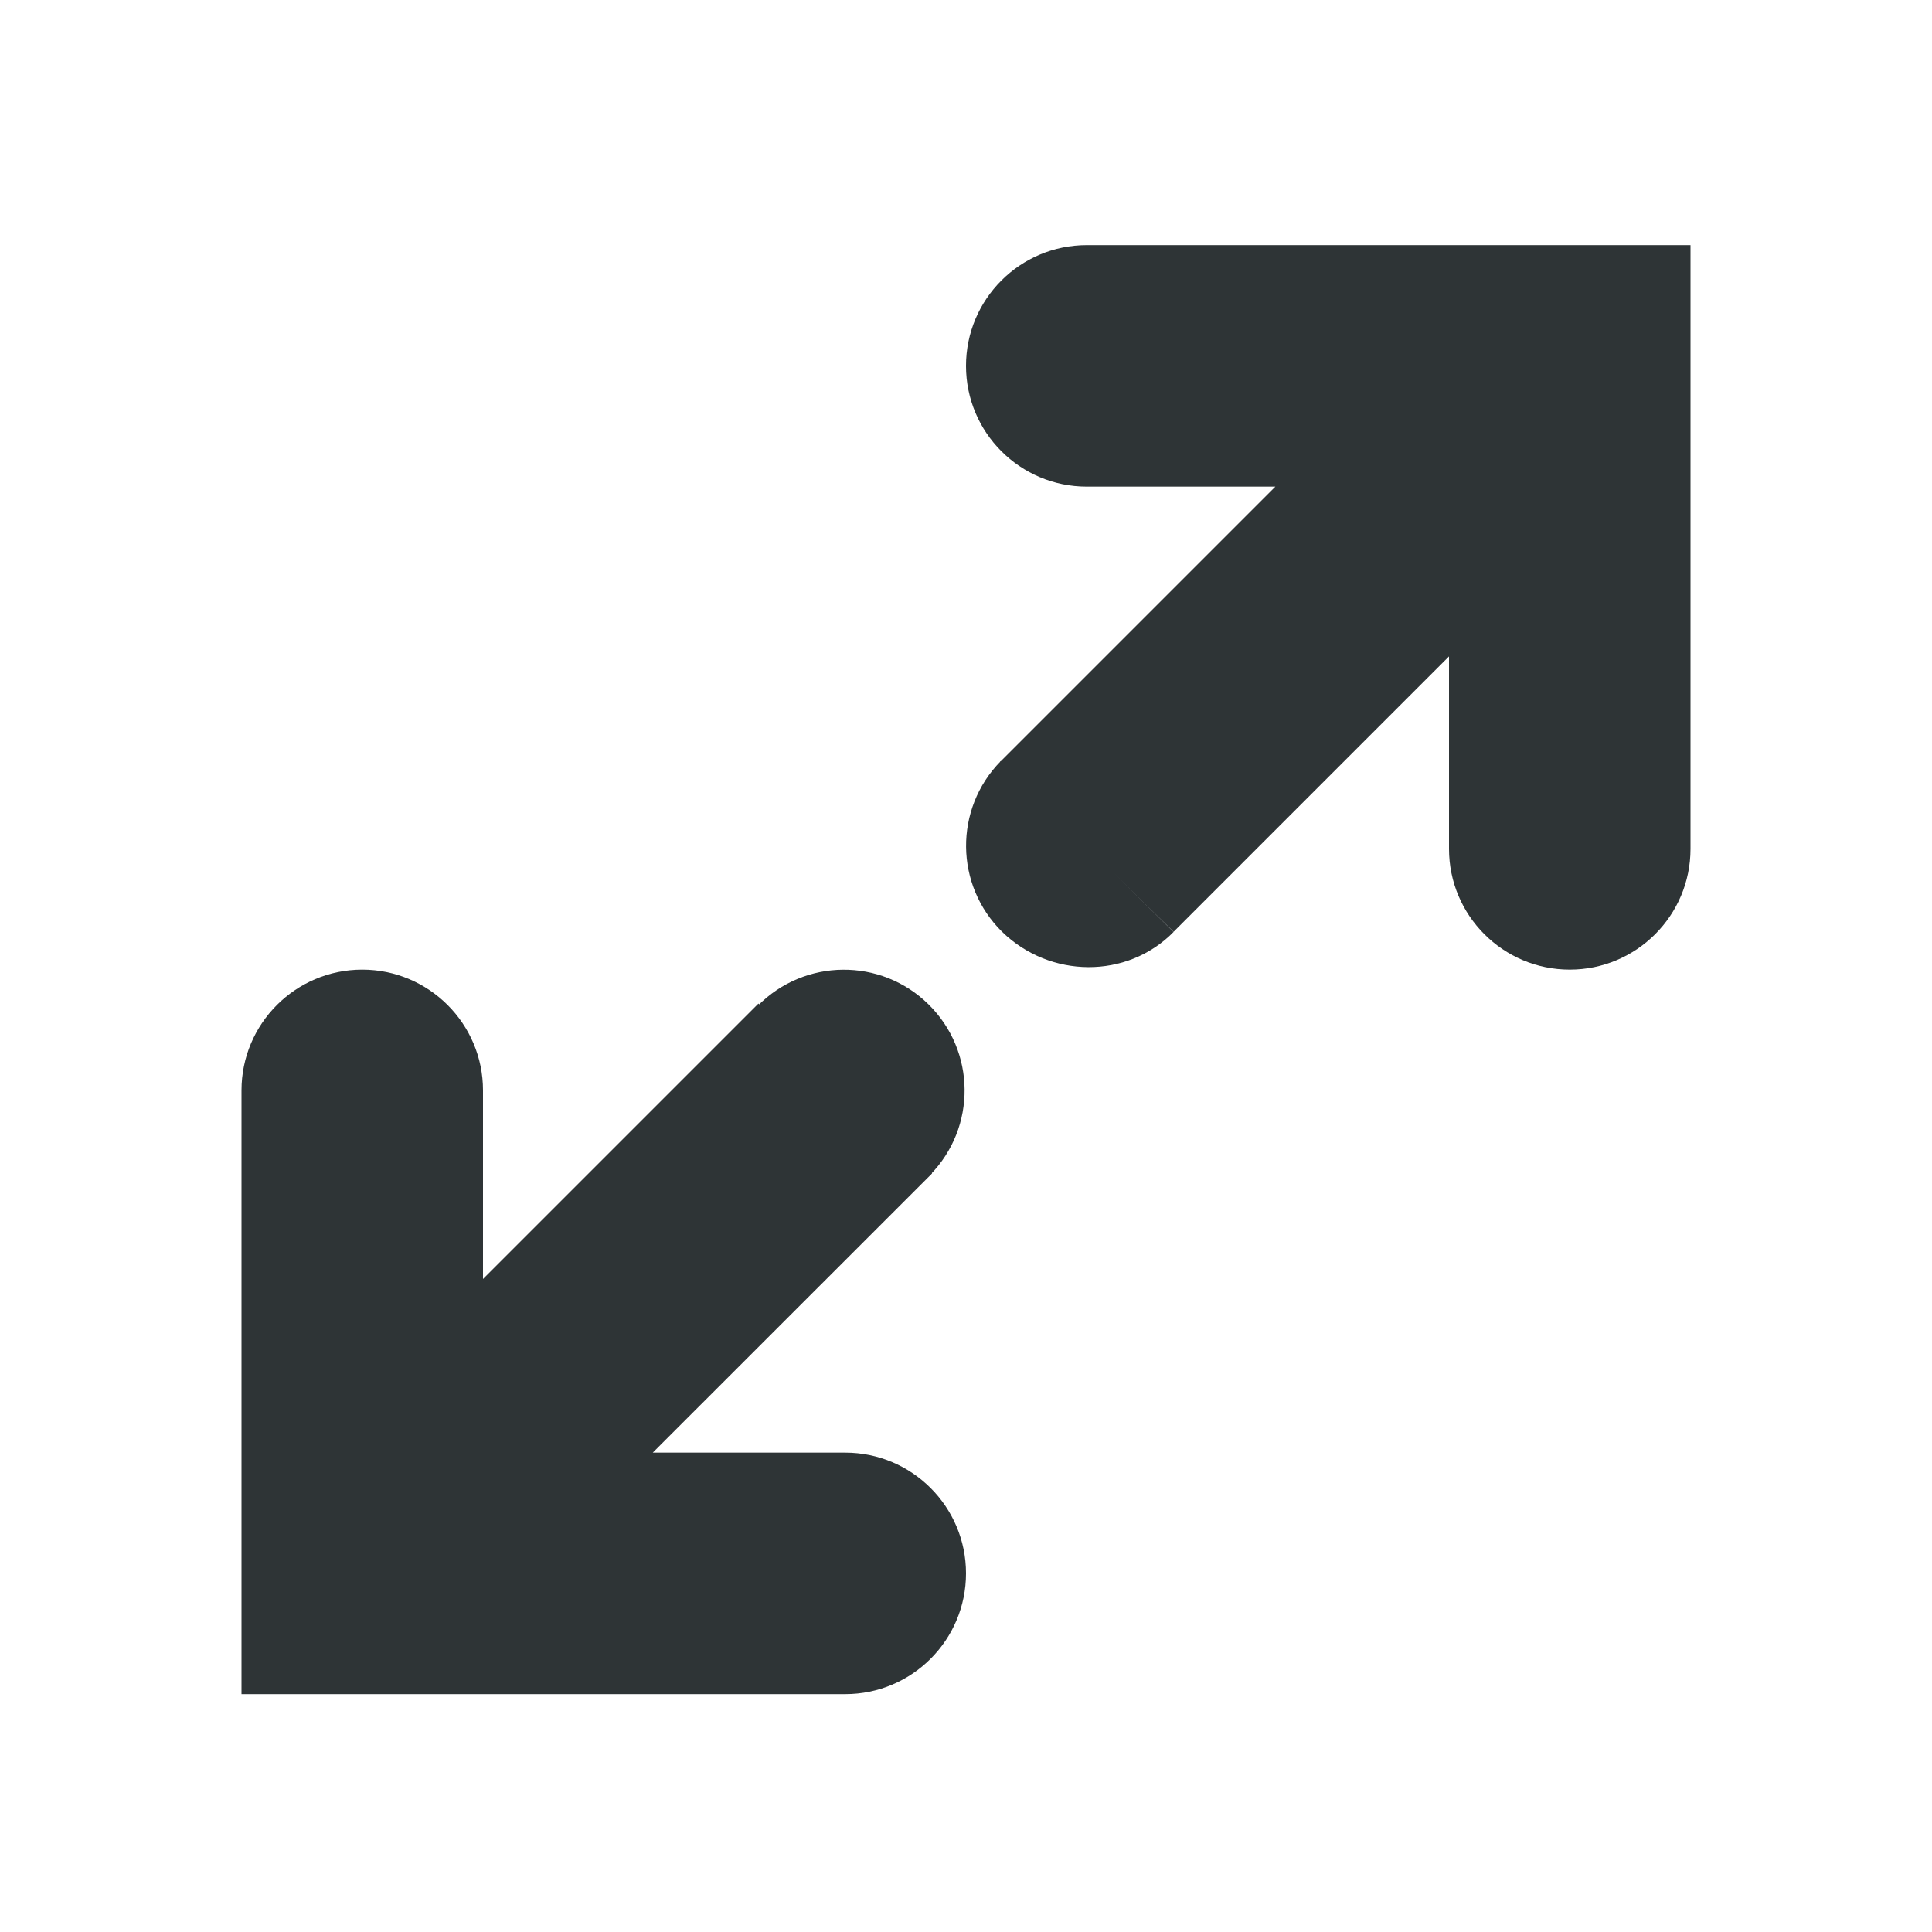 <?xml version="1.0" encoding="UTF-8" standalone="no"?>
<svg xmlns:dc="http://purl.org/dc/elements/1.1/" xmlns:cc="http://creativecommons.org/ns#" xmlns:rdf="http://www.w3.org/1999/02/22-rdf-syntax-ns#" xmlns:svg="http://www.w3.org/2000/svg" xmlns="http://www.w3.org/2000/svg" xmlns:sodipodi="http://sodipodi.sourceforge.net/DTD/sodipodi-0.dtd" xmlns:inkscape="http://www.inkscape.org/namespaces/inkscape" sodipodi:docname="fullscreen.svg" height="16" width="16" version="1.1" inkscape:version="0.48.4 r9939" id="svg8335">
   <defs id="defs8379" />
   <sodipodi:namedview inkscape:zoom="15.999999" borderopacity="1" inkscape:current-layer="g8345" inkscape:cx="18.180792" guidetolerance="10" inkscape:snap-grids="true" inkscape:snap-bbox-midpoints="false" inkscape:object-paths="false" inkscape:window-maximized="0" inkscape:snap-bbox="true" showgrid="true" inkscape:snap-nodes="true" inkscape:snap-global="true" showguides="true" bordercolor="#666666" inkscape:window-x="0" inkscape:guide-bbox="true" objecttolerance="10" inkscape:object-nodes="true" inkscape:window-y="27" inkscape:snap-others="false" inkscape:window-width="1364" inkscape:pageopacity="1" inkscape:snap-to-guides="true" inkscape:pageshadow="2" pagecolor="#555753" gridtolerance="10" inkscape:bbox-paths="false" inkscape:cy="10.977538" inkscape:window-height="710" showborder="true" id="namedview8339">
      <inkscape:grid visible="true" enabled="true" spacingy="1px" spacingx="1px" snapvisiblegridlinesonly="true" type="xygrid" empspacing="2" id="grid8341" />
   </sodipodi:namedview>
   <title id="title8343">Gnome Symbolic Icon Theme</title>
   <g inkscape:label="actions" transform="translate(-40.984 -647.02)" inkscape:groupmode="layer" fill="#2e3436" id="g8345">
      <g transform="translate(40.984 -389.35)" id="g8369">
         <path transform="translate(0 1036.4)" d="m9 2c-0.552 0-1 0.448-1 1s0.448 1 1 1h1.562l-2.281 2.281 1.438 1.406 2.281-2.281v1.594c0 0.552 0.448 1 1 1s1-0.448 1-1v-5h-5z" inkscape:connector-curvature="0" id="path8371" />
         <path transform="translate(0 1036.4)" d="m3 8c-0.552 0-1 0.448-1 1v5h5c0.552 0 1-0.448 1-1s-0.448-1-1-1h-1.594l2.313-2.312-0.719-0.688-0.719-0.719-2.281 2.281v-1.562c0-0.552-0.448-1-1-1z" inkscape:connector-curvature="0" id="path8373" />
         <path d="m 9.719,1044.088 c -0.387,0.394 -1.025,0.383 -1.419,-0 -0.394,-0.387 -0.4,-1.02 -0.013,-1.414 l 0.714,0.701 z" inkscape:connector-curvature="0" id="path8375" sodipodi:nodetypes="ccccc" />
         <path d="m6.275 1044.7c0.387-0.394 1.02-0.4 1.414-0.013 0.394 0.387 0.4 1.02 0.013 1.414l-0.714-0.701z" inkscape:connector-curvature="0" id="path8377" />
      </g>
   </g>
</svg>
